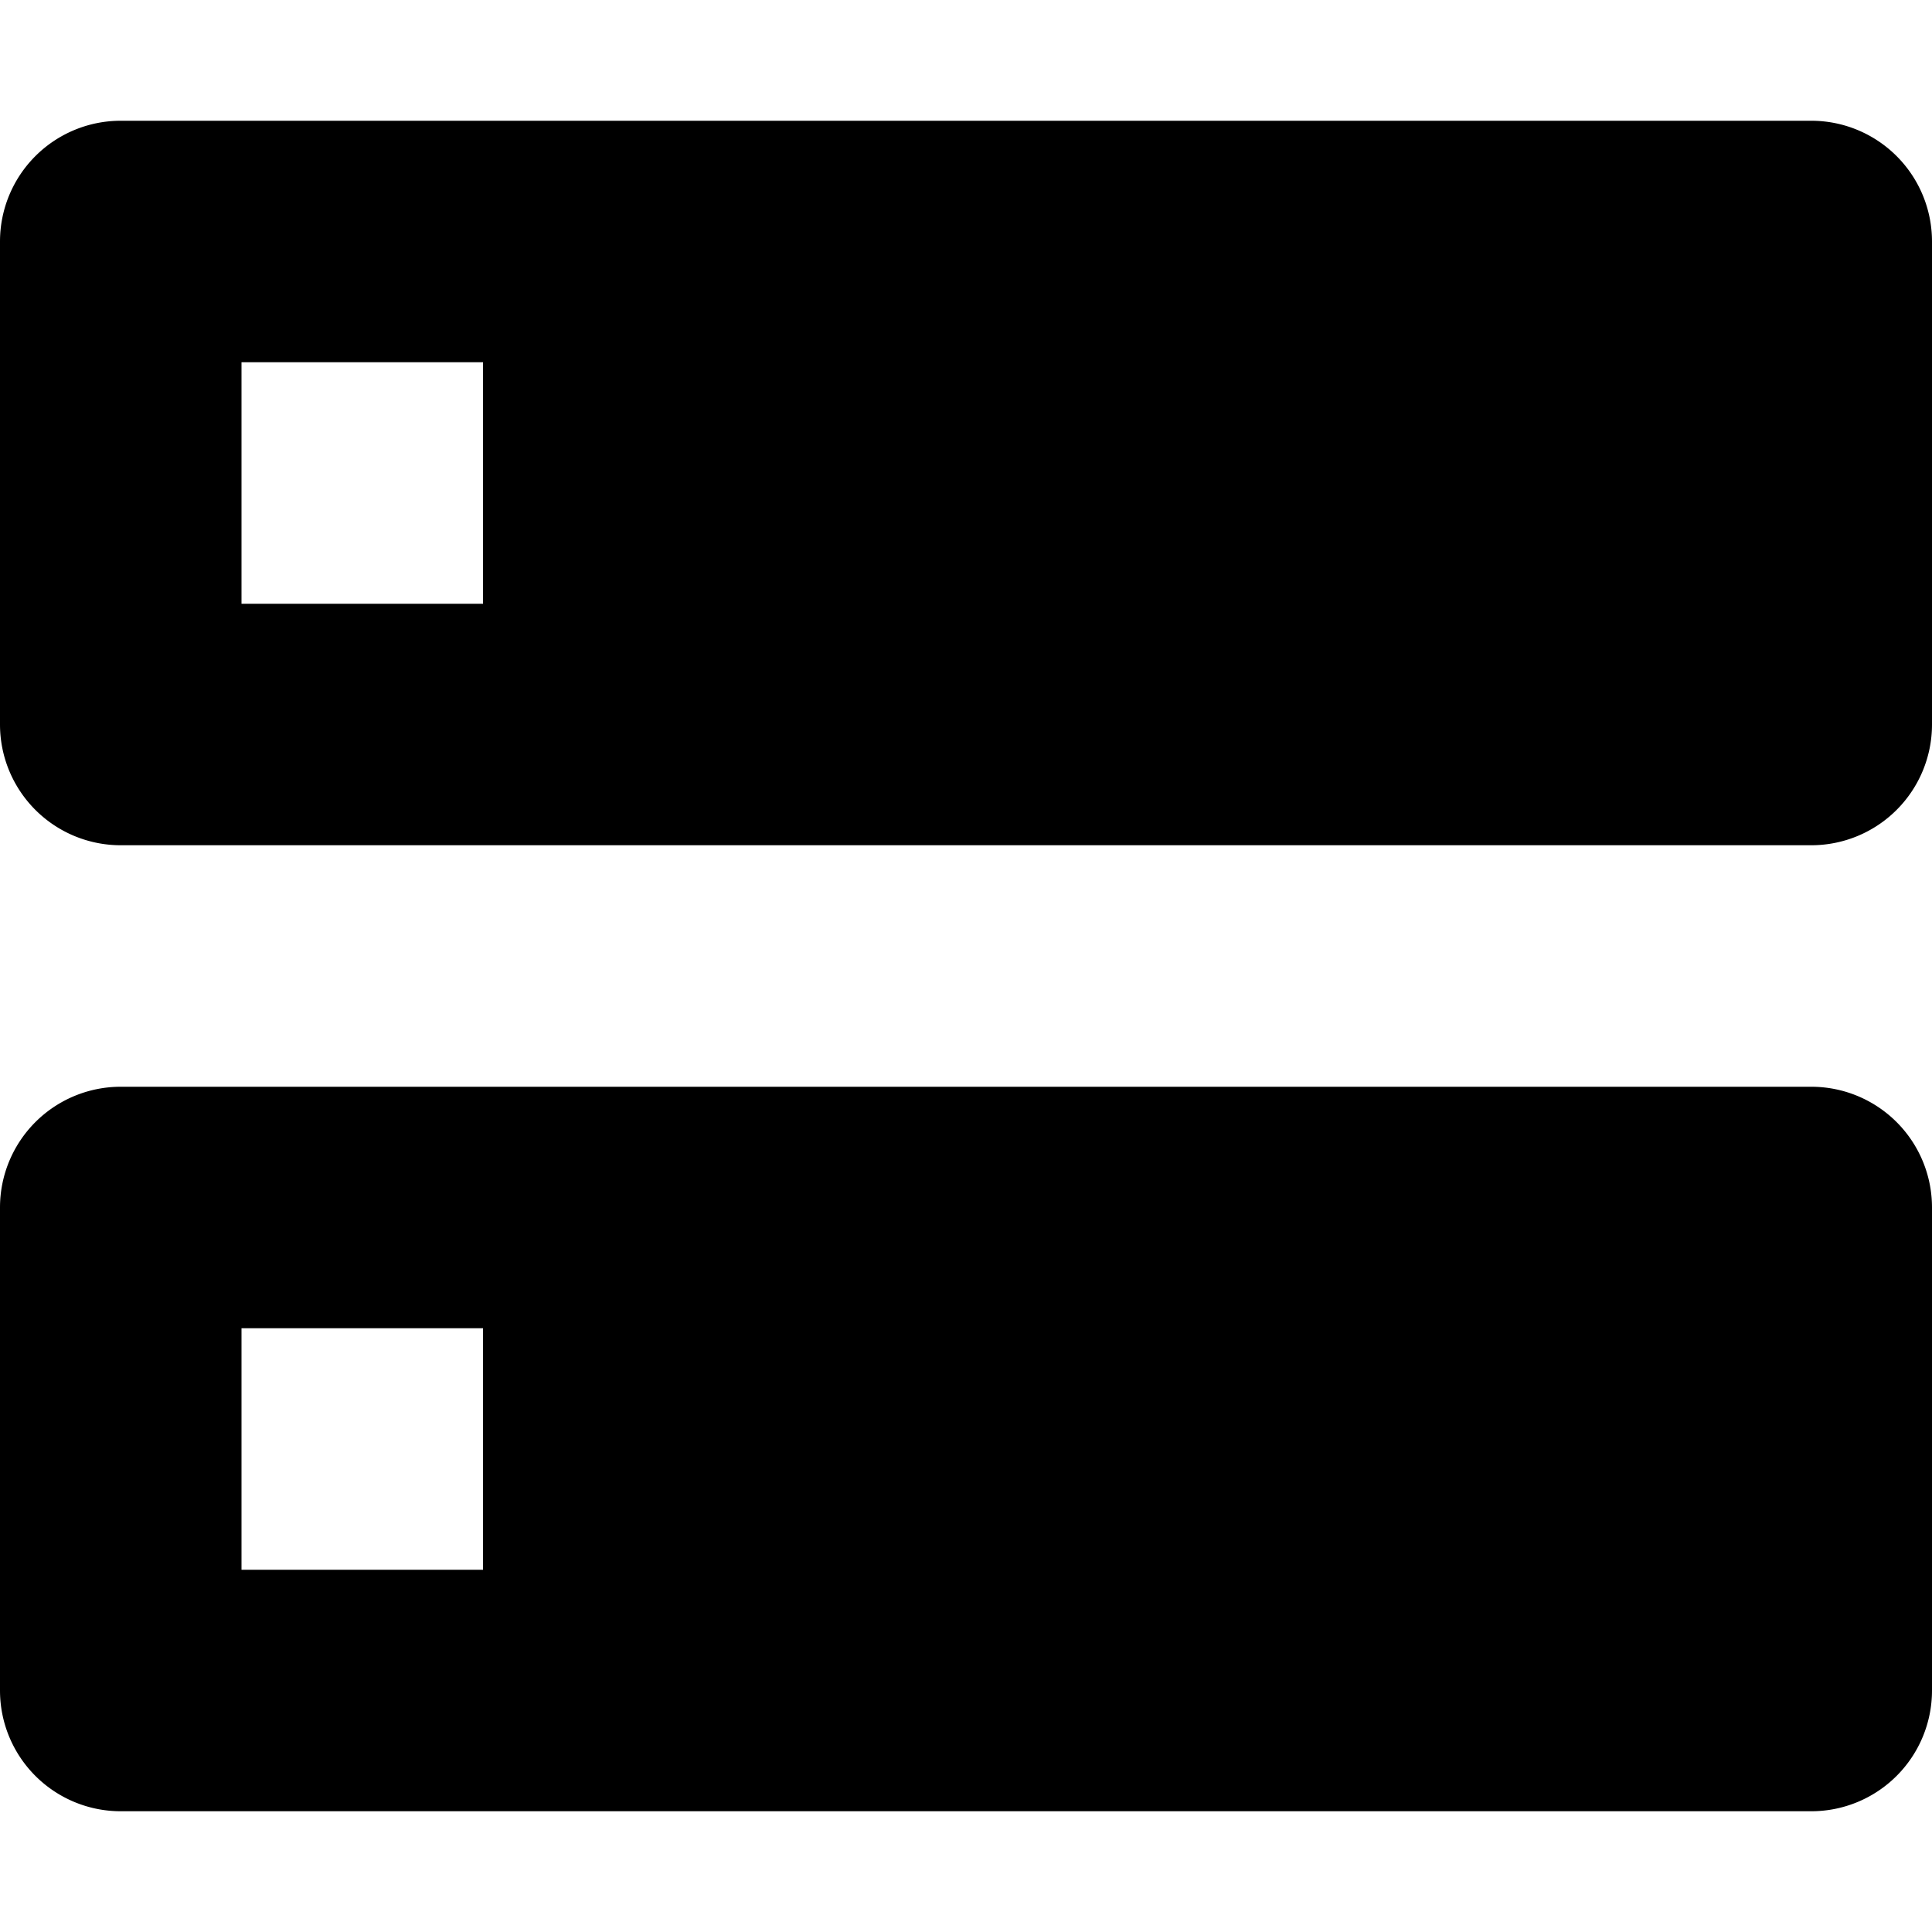 <svg id="assets" xmlns="http://www.w3.org/2000/svg" width="16" height="16" viewBox="0 0 16 16">
  <title>filter-tokens-16</title>
  <path d="M15,1H1A1,1,0,0,0,0,2V6A1,1,0,0,0,1,7H15a1,1,0,0,0,1-1V2A1,1,0,0,0,15,1ZM4,5H2V3H4Z"/>
  <path d="M15,9H1a1,1,0,0,0-1,1v4a1,1,0,0,0,1,1H15a1,1,0,0,0,1-1V10A1,1,0,0,0,15,9ZM4,13H2V11H4Z"/>
</svg>
